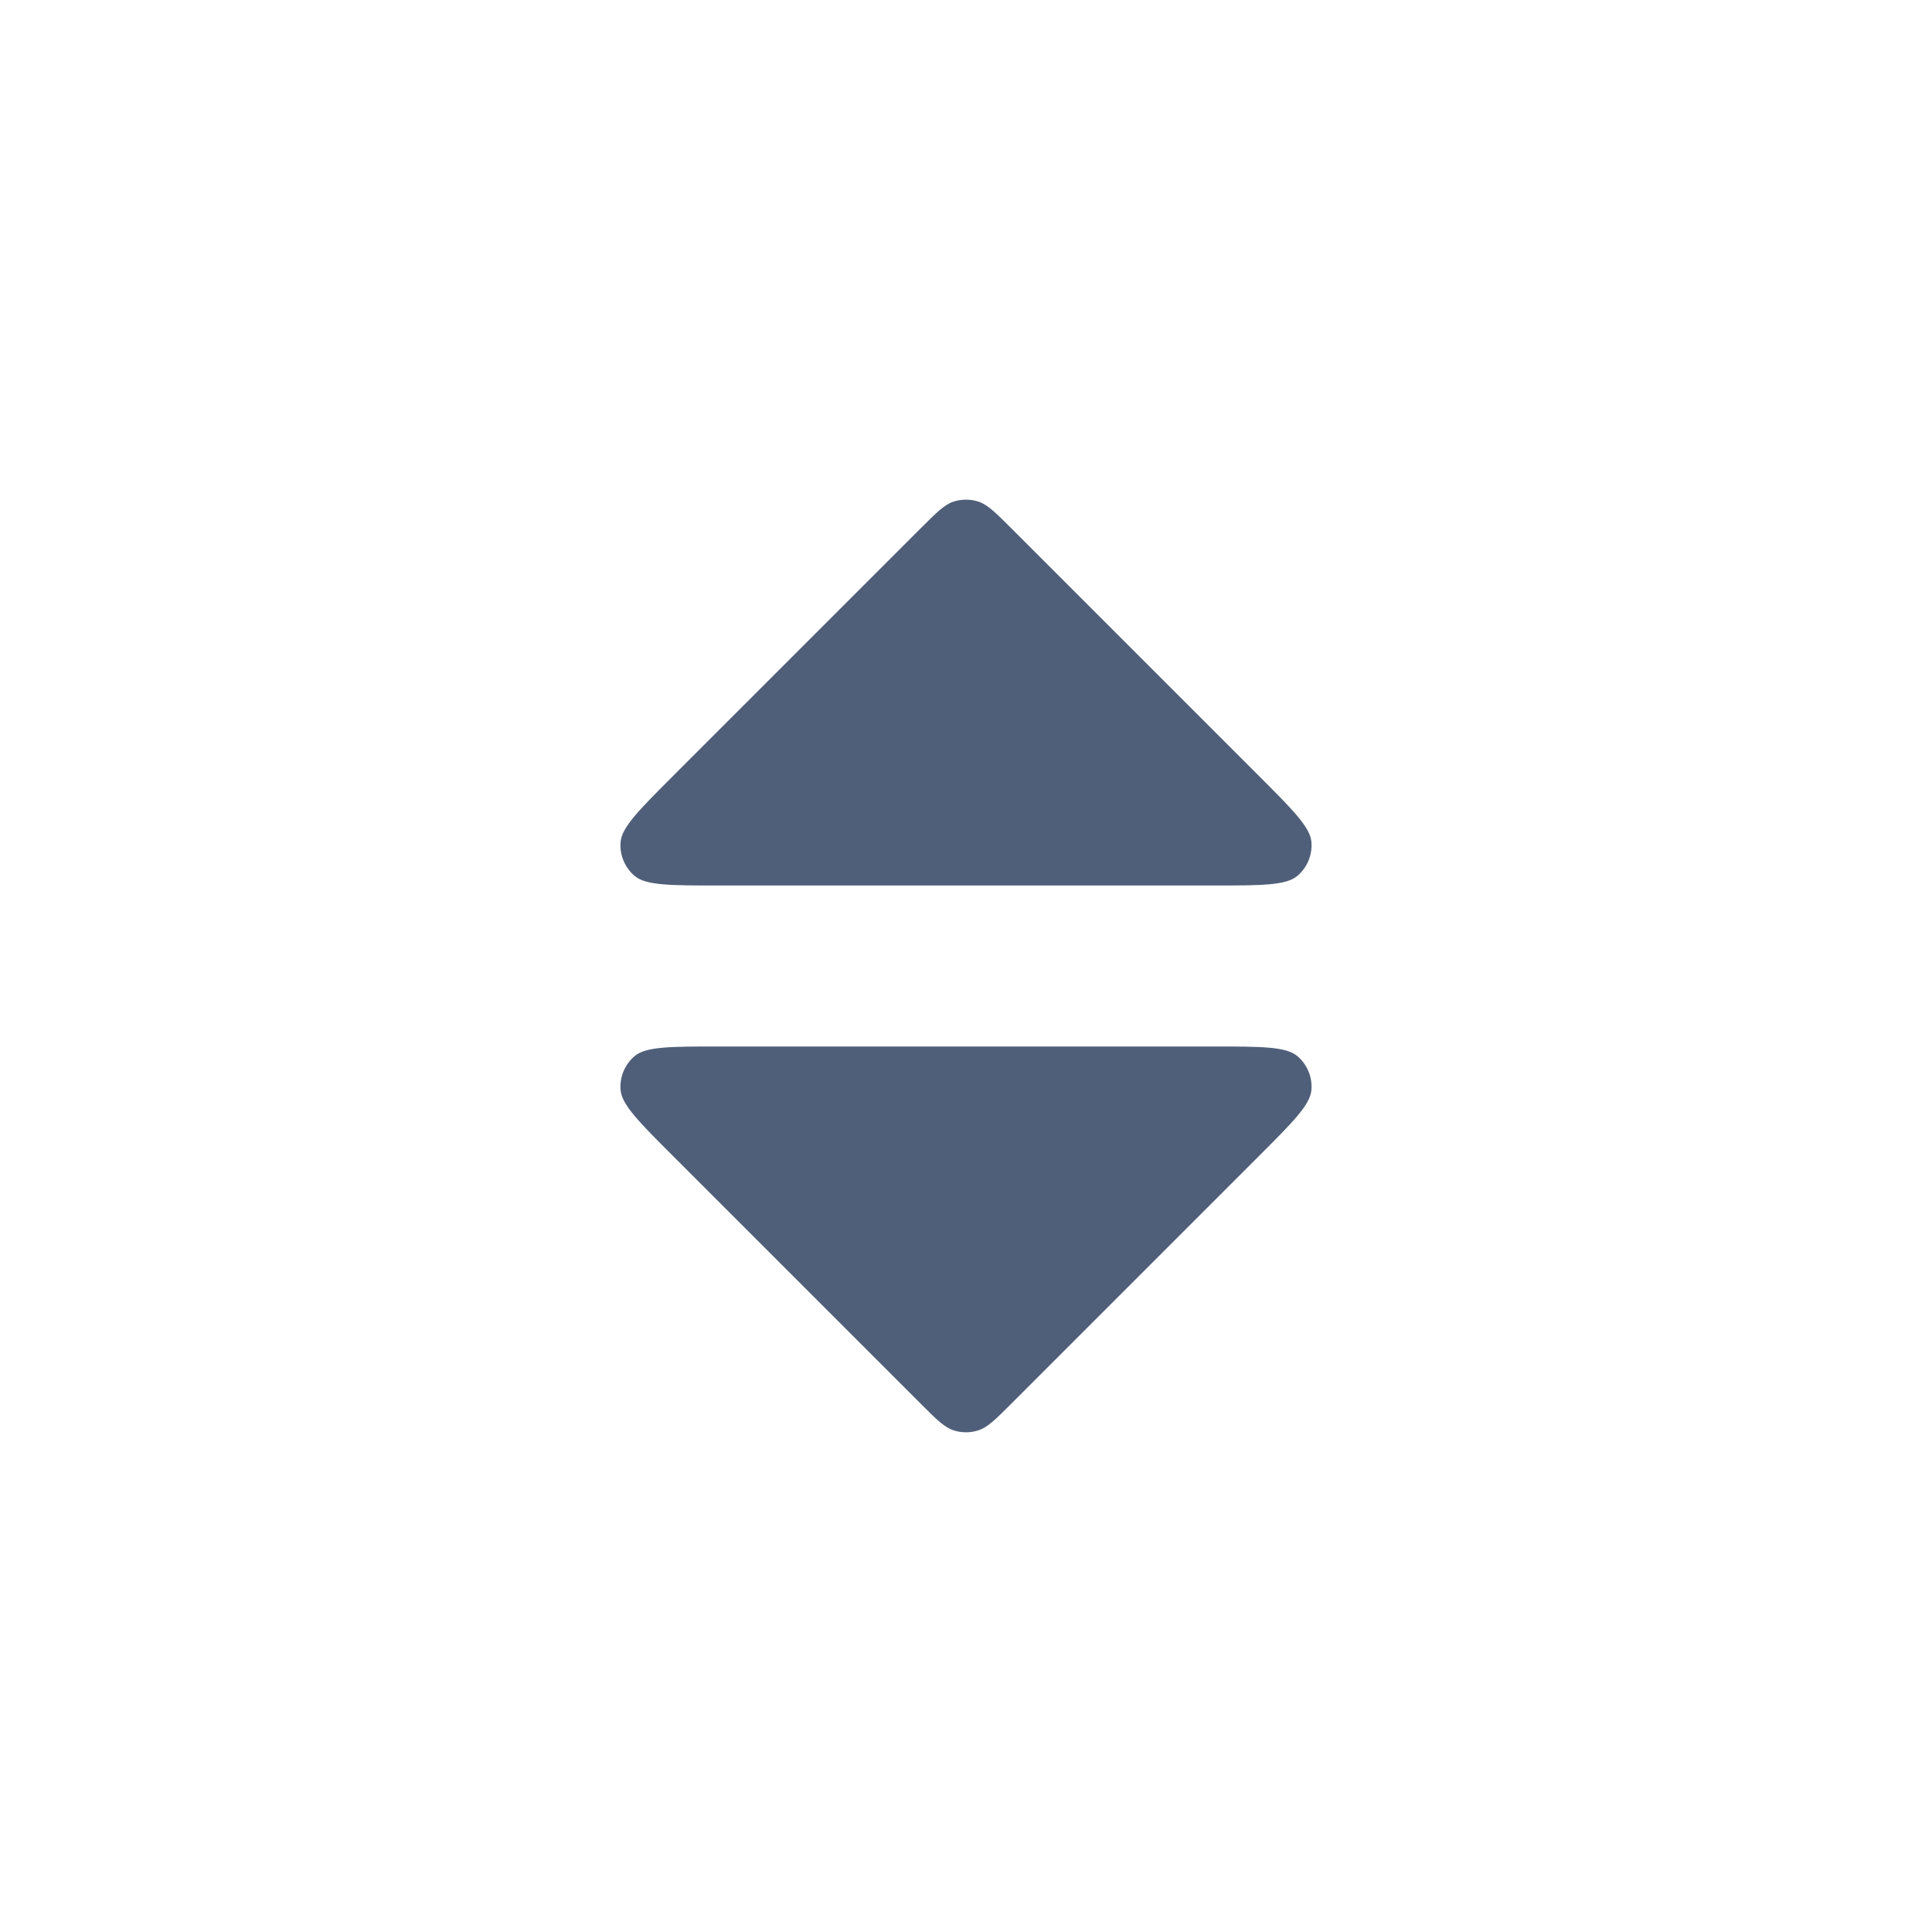<svg width="24" height="24" viewBox="0 0 24 24" fill="none" xmlns="http://www.w3.org/2000/svg">
<path fill-rule="evenodd" clip-rule="evenodd" d="M8.366 9.634L11.434 6.566C11.632 6.368 11.731 6.269 11.845 6.231C11.946 6.199 12.054 6.199 12.154 6.231C12.269 6.269 12.368 6.368 12.566 6.566L15.634 9.634L15.634 9.634C16.063 10.063 16.277 10.277 16.291 10.461C16.304 10.62 16.239 10.776 16.117 10.88C15.977 11 15.674 11 15.069 11H8.931C8.325 11 8.023 11 7.882 10.88C7.761 10.776 7.696 10.62 7.709 10.461C7.723 10.277 7.937 10.063 8.366 9.634ZM8.366 14.366L11.434 17.434C11.632 17.632 11.731 17.731 11.845 17.768C11.946 17.801 12.054 17.801 12.154 17.768C12.269 17.731 12.368 17.632 12.566 17.434L15.634 14.366C16.063 13.937 16.277 13.723 16.291 13.539C16.304 13.38 16.239 13.224 16.117 13.12C15.977 13 15.674 13 15.069 13H8.931C8.325 13 8.023 13 7.882 13.12C7.761 13.224 7.696 13.38 7.709 13.539C7.723 13.723 7.937 13.937 8.366 14.366Z" fill="#505F79"/>
</svg>
